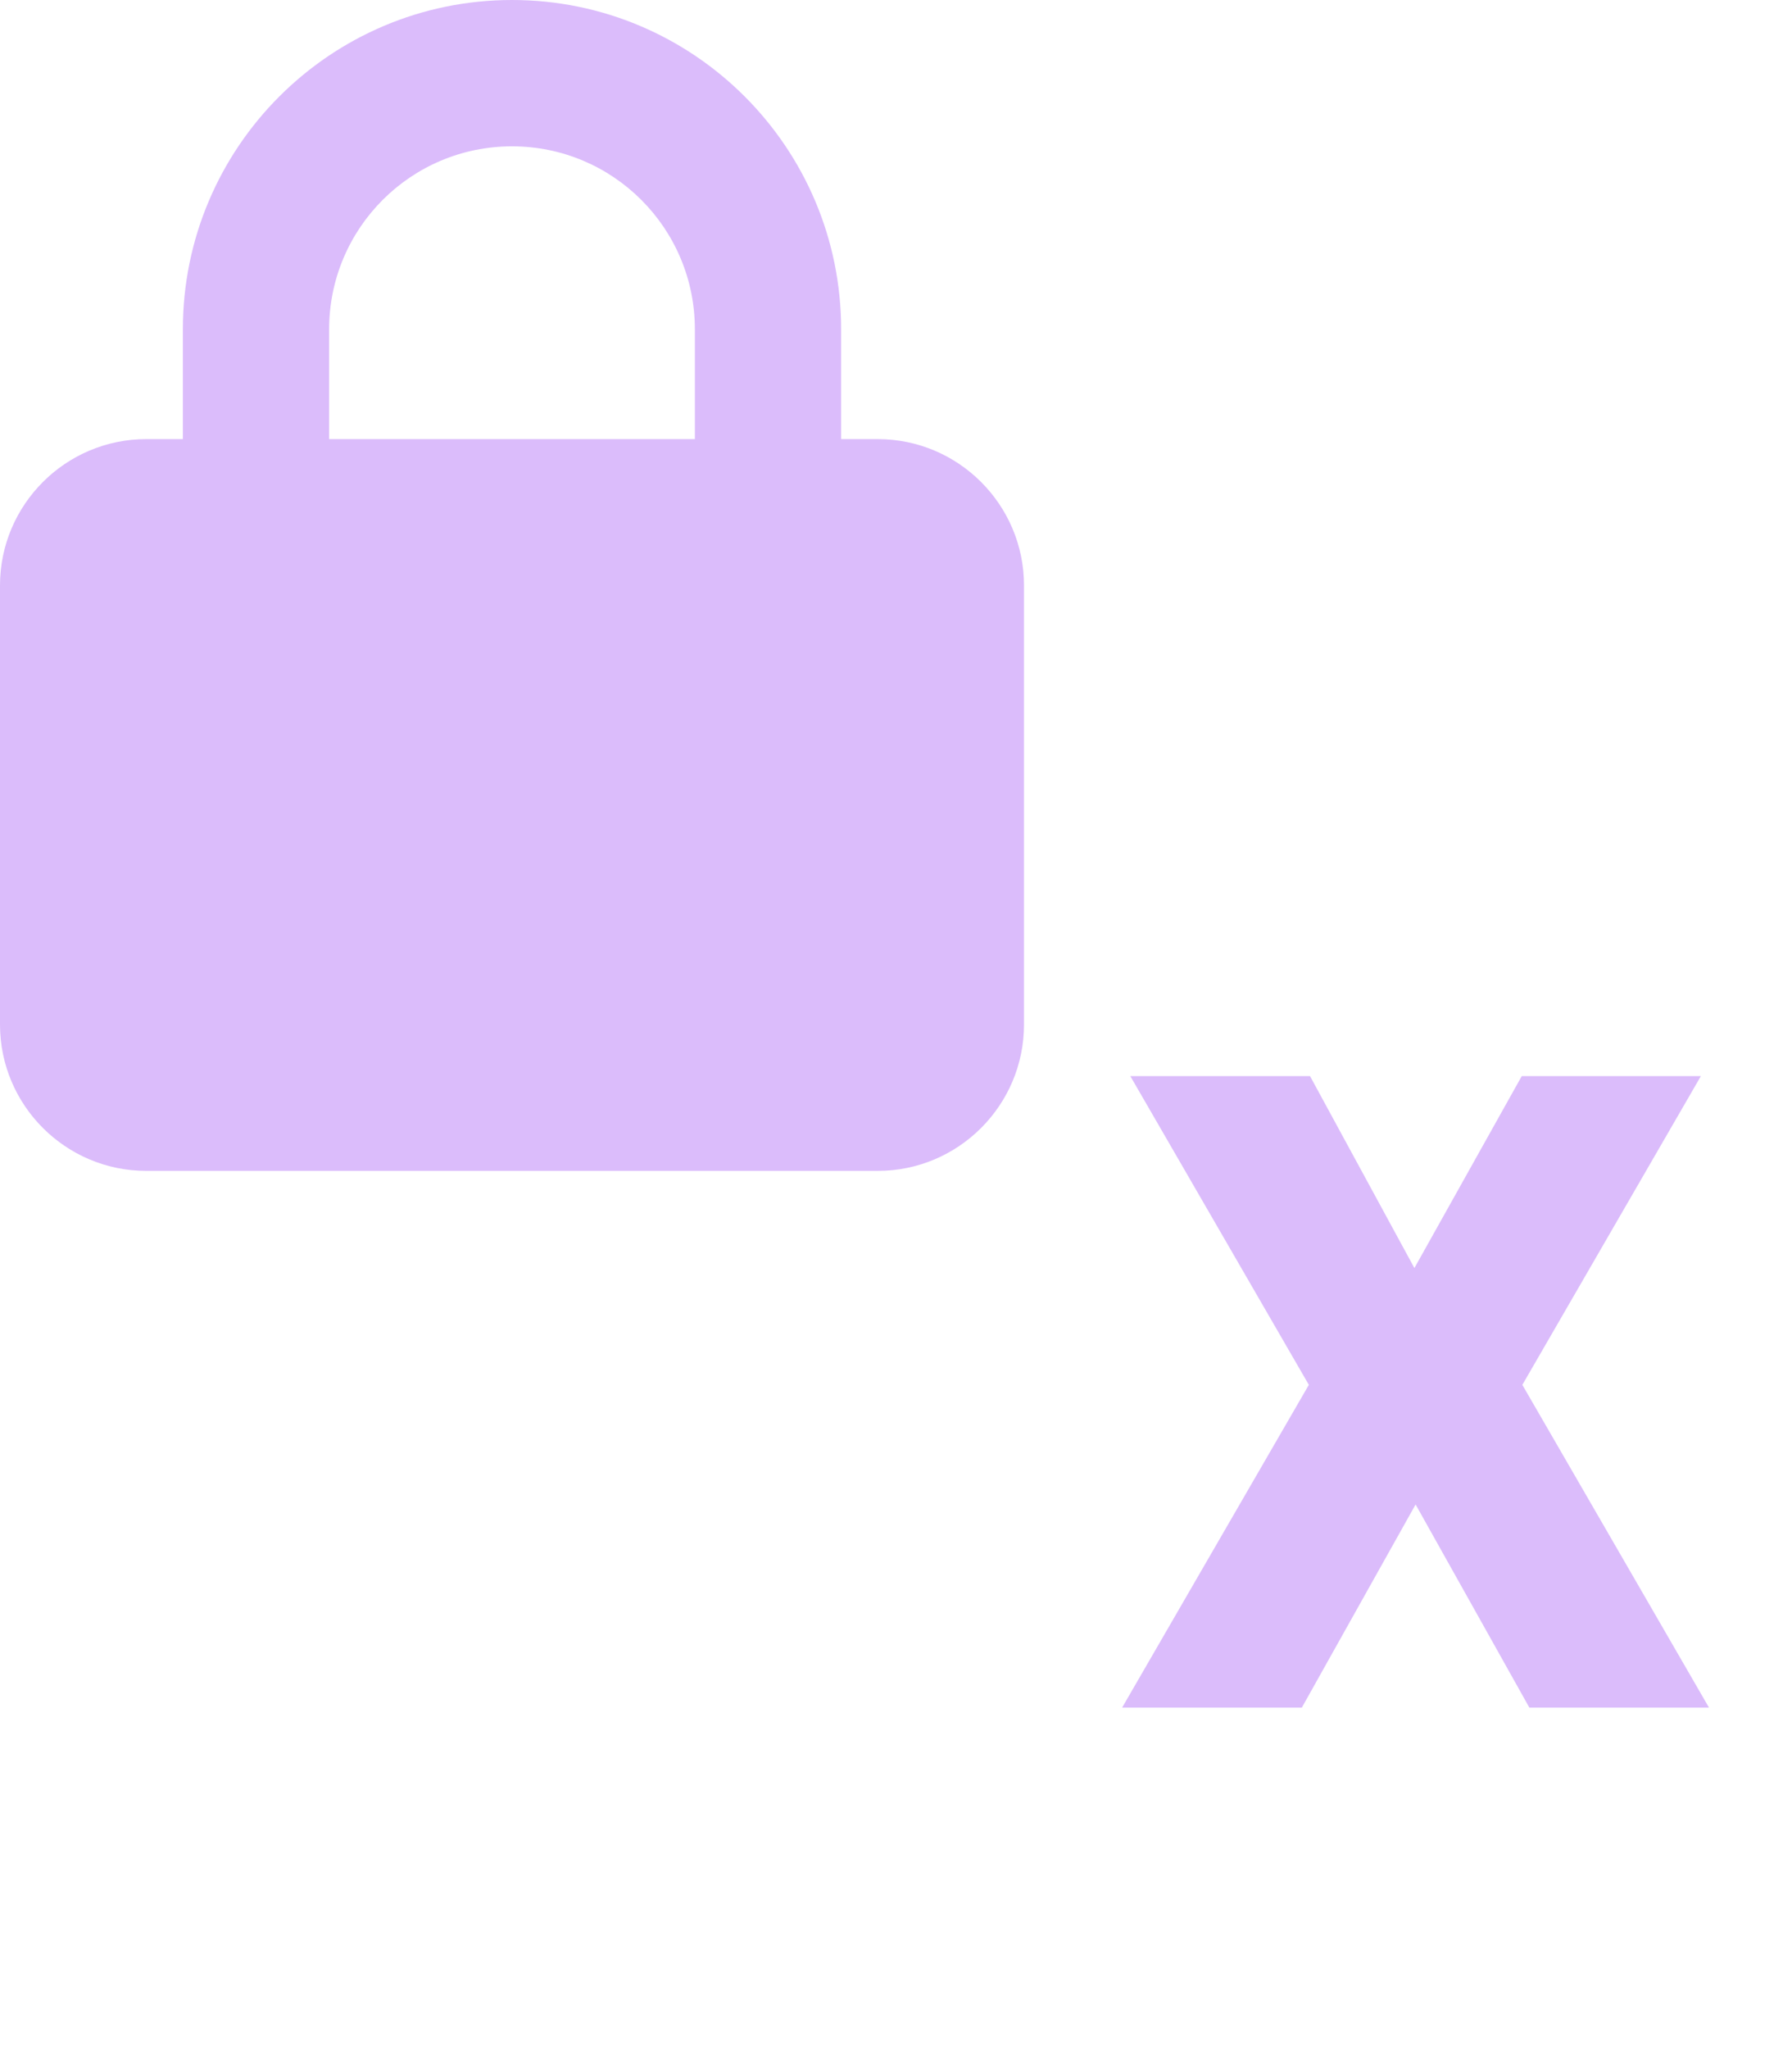 <svg width="21" height="24" viewBox="0 0 21 24" fill="none" xmlns="http://www.w3.org/2000/svg">
<path d="M15.352 12.604L16.575 14.852L17.833 12.604H19.932L17.84 16.22L20.027 20H17.922L16.589 17.621L15.256 20H13.15L15.338 16.22L13.246 12.604H15.352Z" fill="#DBBCFB"/>
<path d="M3.857 3.857V5.143H8.143V3.857C8.143 2.673 7.184 1.714 6 1.714C4.816 1.714 3.857 2.673 3.857 3.857ZM2.143 5.143V3.857C2.143 1.728 3.871 0 6 0C8.129 0 9.857 1.728 9.857 3.857V5.143H10.286C11.231 5.143 12 5.912 12 6.857V12C12 12.945 11.231 13.714 10.286 13.714H1.714C0.769 13.714 0 12.945 0 12V6.857C0 5.912 0.769 5.143 1.714 5.143H2.143Z" fill="#DBBCFB"/>
</svg>
